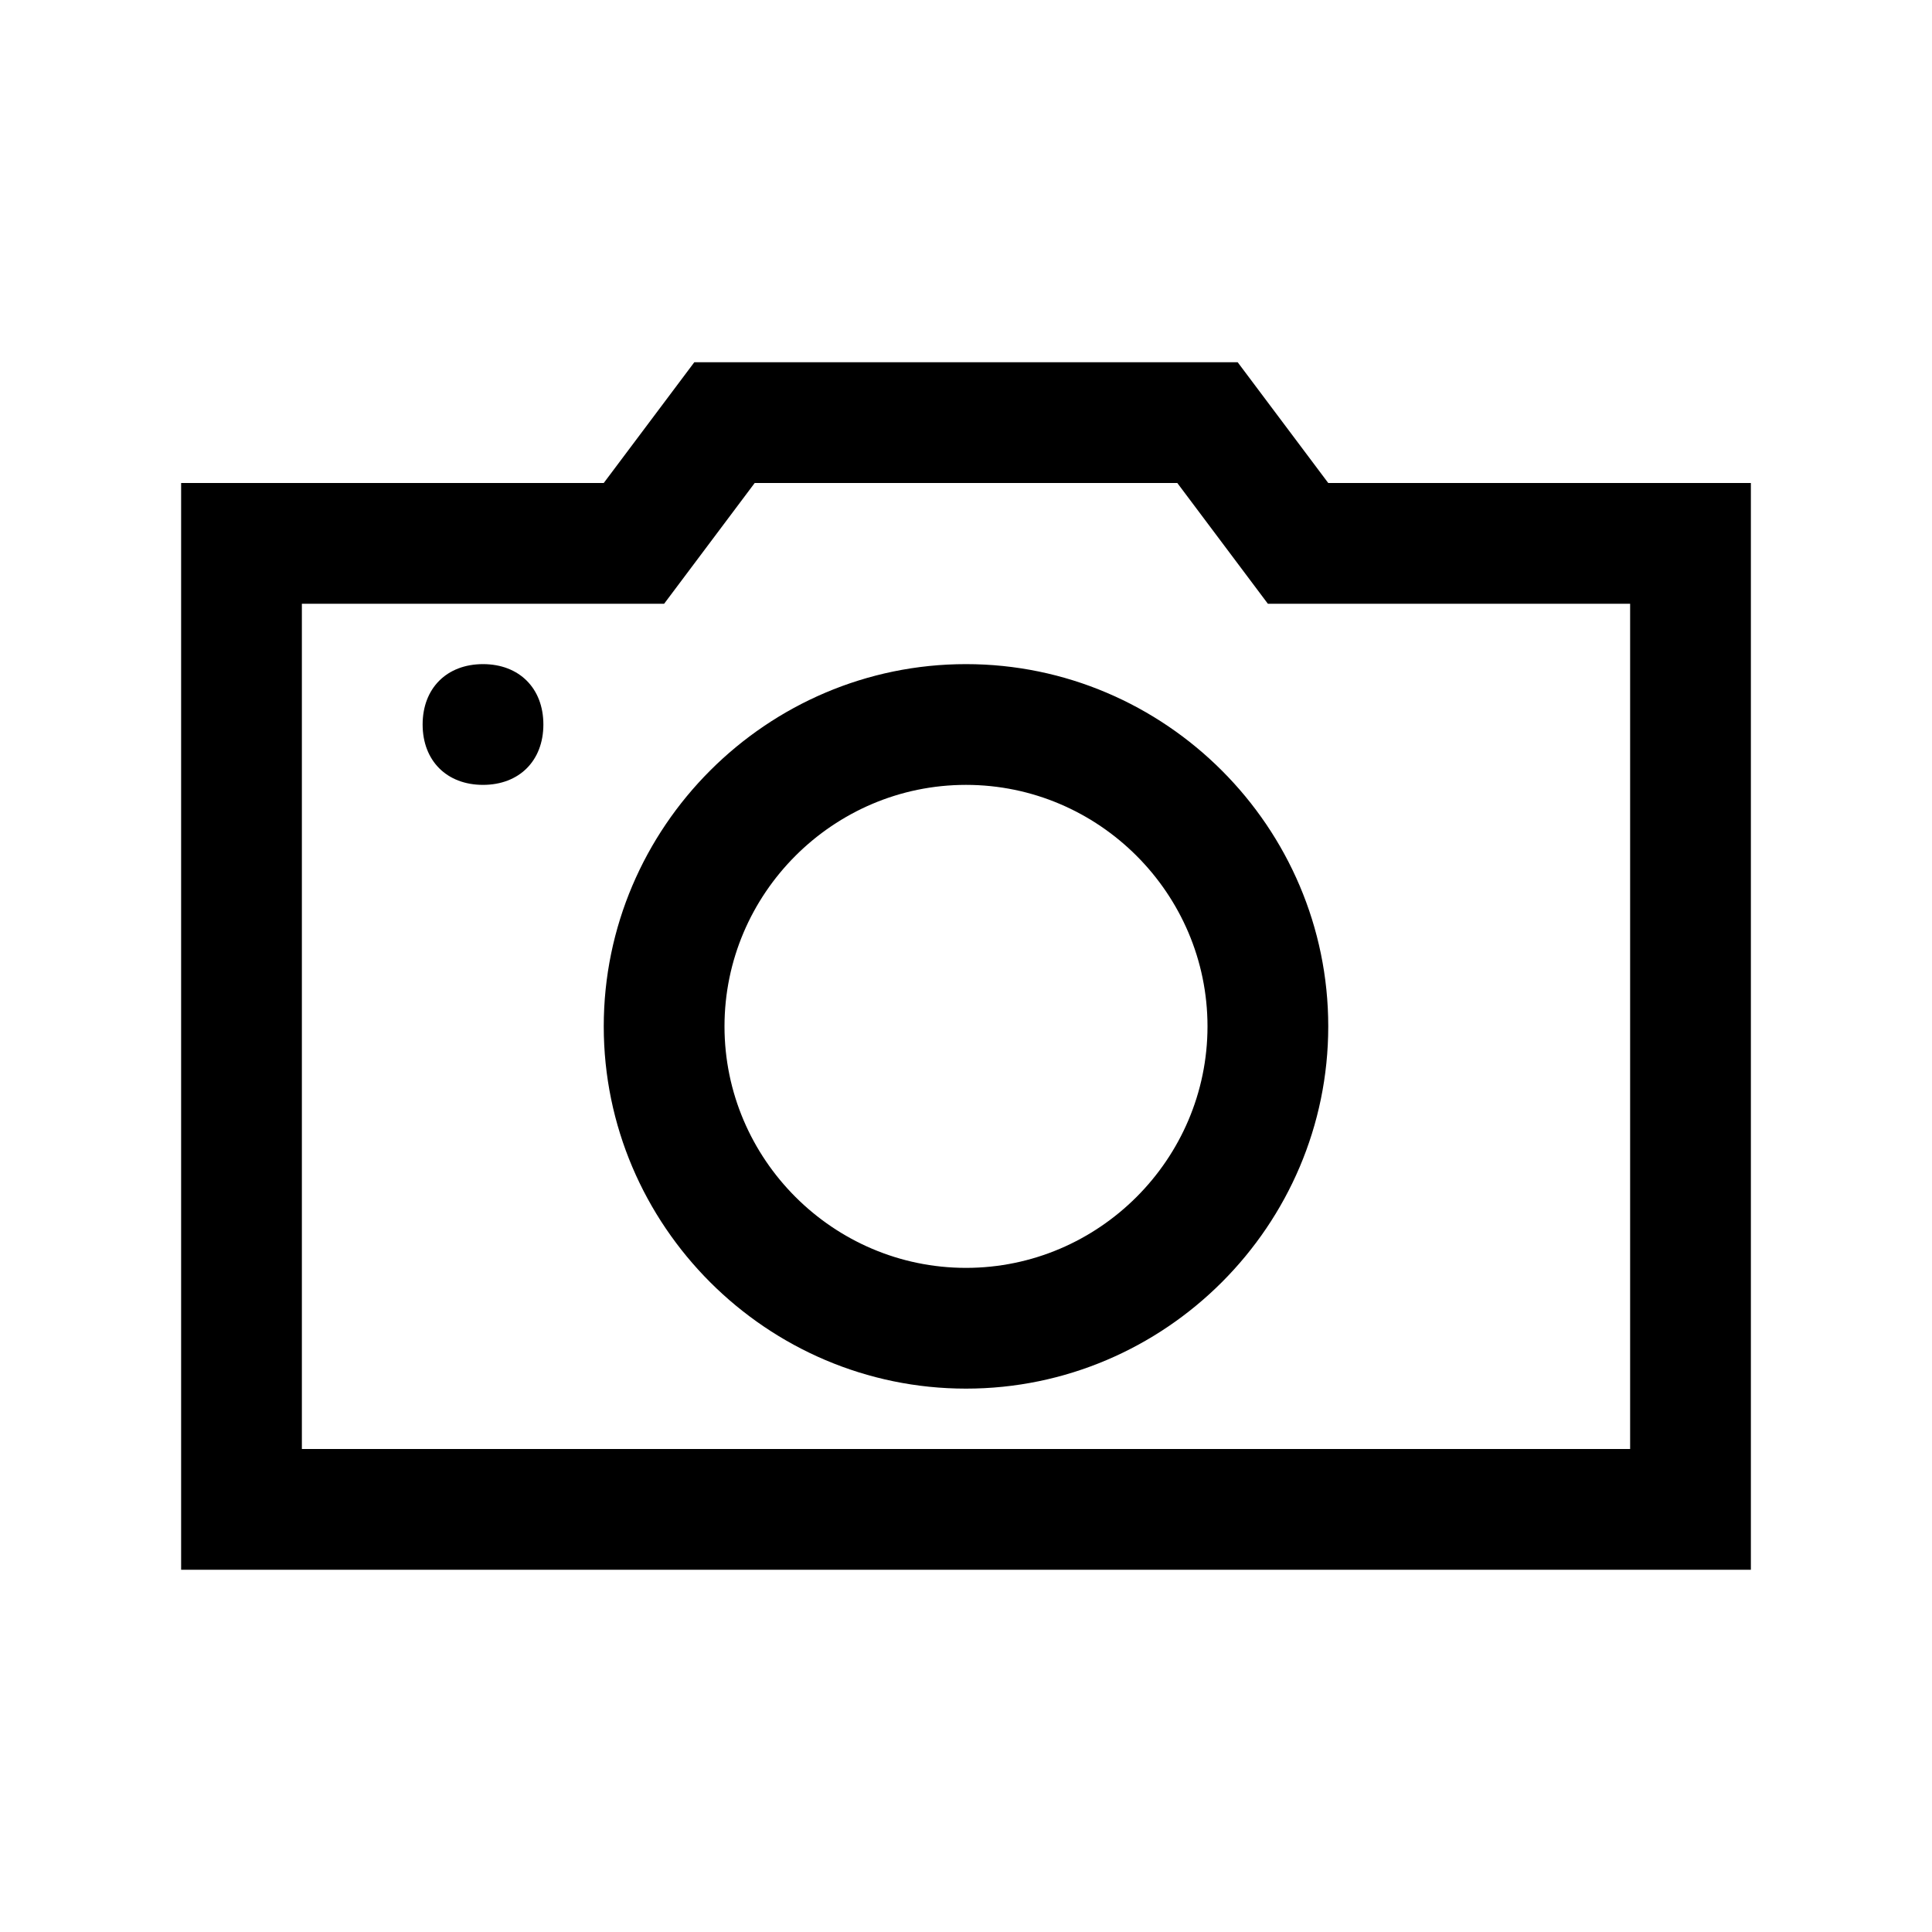 <?xml version="1.0" encoding="utf-8"?>
<!-- Generator: Adobe Illustrator 21.1.0, SVG Export Plug-In . SVG Version: 6.00 Build 0)  -->
<svg version="1.1" id="Shape_131_1_" xmlns="http://www.w3.org/2000/svg" xmlns:xlink="http://www.w3.org/1999/xlink" x="0px"
	 y="0px" viewBox="0 0 32 32" style="enable-background:new 0 0 32 32;" xml:space="preserve">
<style type="text/css">
	.st0{fill-rule:evenodd;clip-rule:evenodd;}
</style>
<g id="Shape_131">
	<g>
		<path class="st0" d="M8,11c-0.6,0-1,0.4-1,1s0.4,1,1,1s1-0.4,1-1S8.6,11,8,11z M16,11c-3.3,0-6,2.7-6,6s2.7,6,6,6s6-2.7,6-6
			S19.3,11,16,11z M16,21c-2.2,0-4-1.8-4-4s1.8-4,4-4s4,1.8,4,4S18.2,21,16,21z M22,8l-1.2-1.6L20.5,6h-9l-0.3,0.4L10,8H3v18h26V8
			H22z M27,24H5V10h6l0.3-0.4L12.5,8h7l1.2,1.6L21,10h6V24z"/>
	</g>
</g>
</svg>
